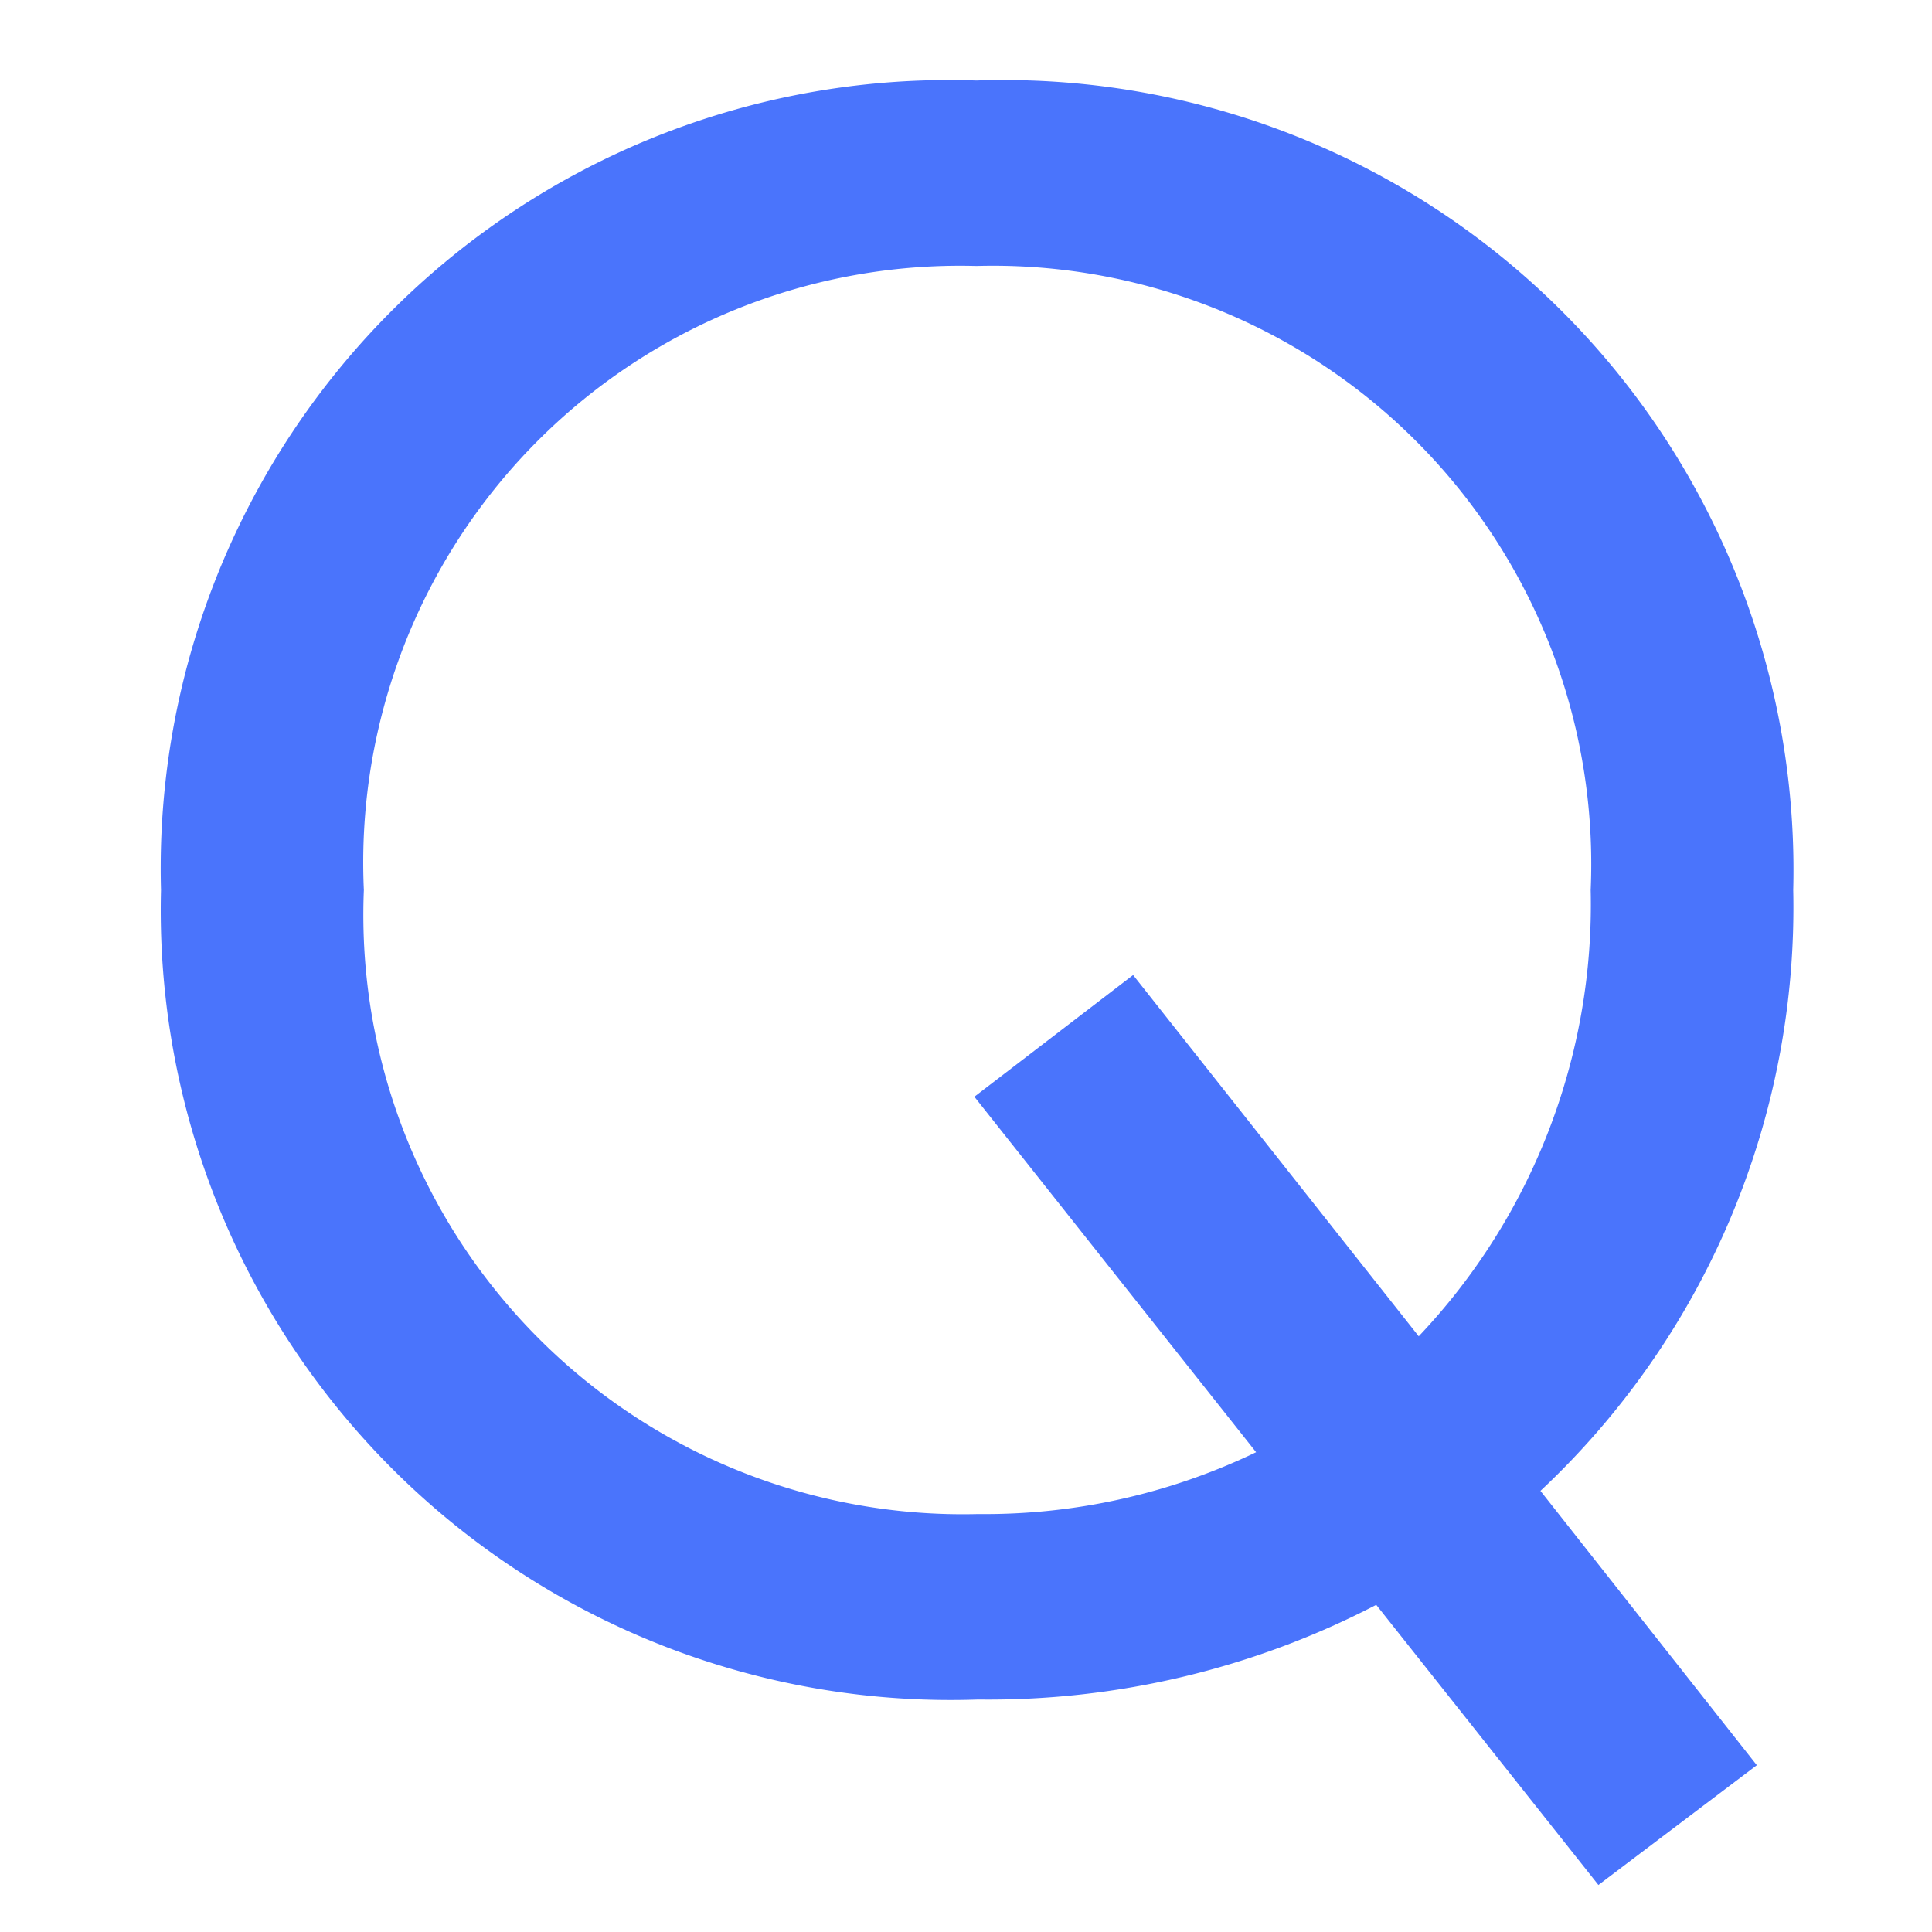 <svg xmlns="http://www.w3.org/2000/svg" width="24" height="24" viewBox="0 0 24 24">
    <path data-name="패스 11619" d="M21.5-7.632a9.813 9.813 0 0 0-10.148-10.056A9.793 9.793 0 0 0 1.224-7.632 9.813 9.813 0 0 0 11.376 2.424a10.446 10.446 0 0 0 4.944-1.176l2.76 3.48 1.968-1.488L18.36-.168a9.934 9.934 0 0 0 3.14-7.464zM11.376.12a7.446 7.446 0 0 1-7.632-7.752 7.413 7.413 0 0 1 7.608-7.752 7.433 7.433 0 0 1 7.632 7.752 7.8 7.8 0 0 1-2.136 5.544L13.3-6.576l-1.972 1.512 3.5 4.416a7.776 7.776 0 0 1-3.452.768z" transform="translate(.776 18.688)" style="fill:#4a74fc"/>
    <path data-name="사각형 2591" style="fill:none" d="M0 0h24v24H0z"/>
</svg>
